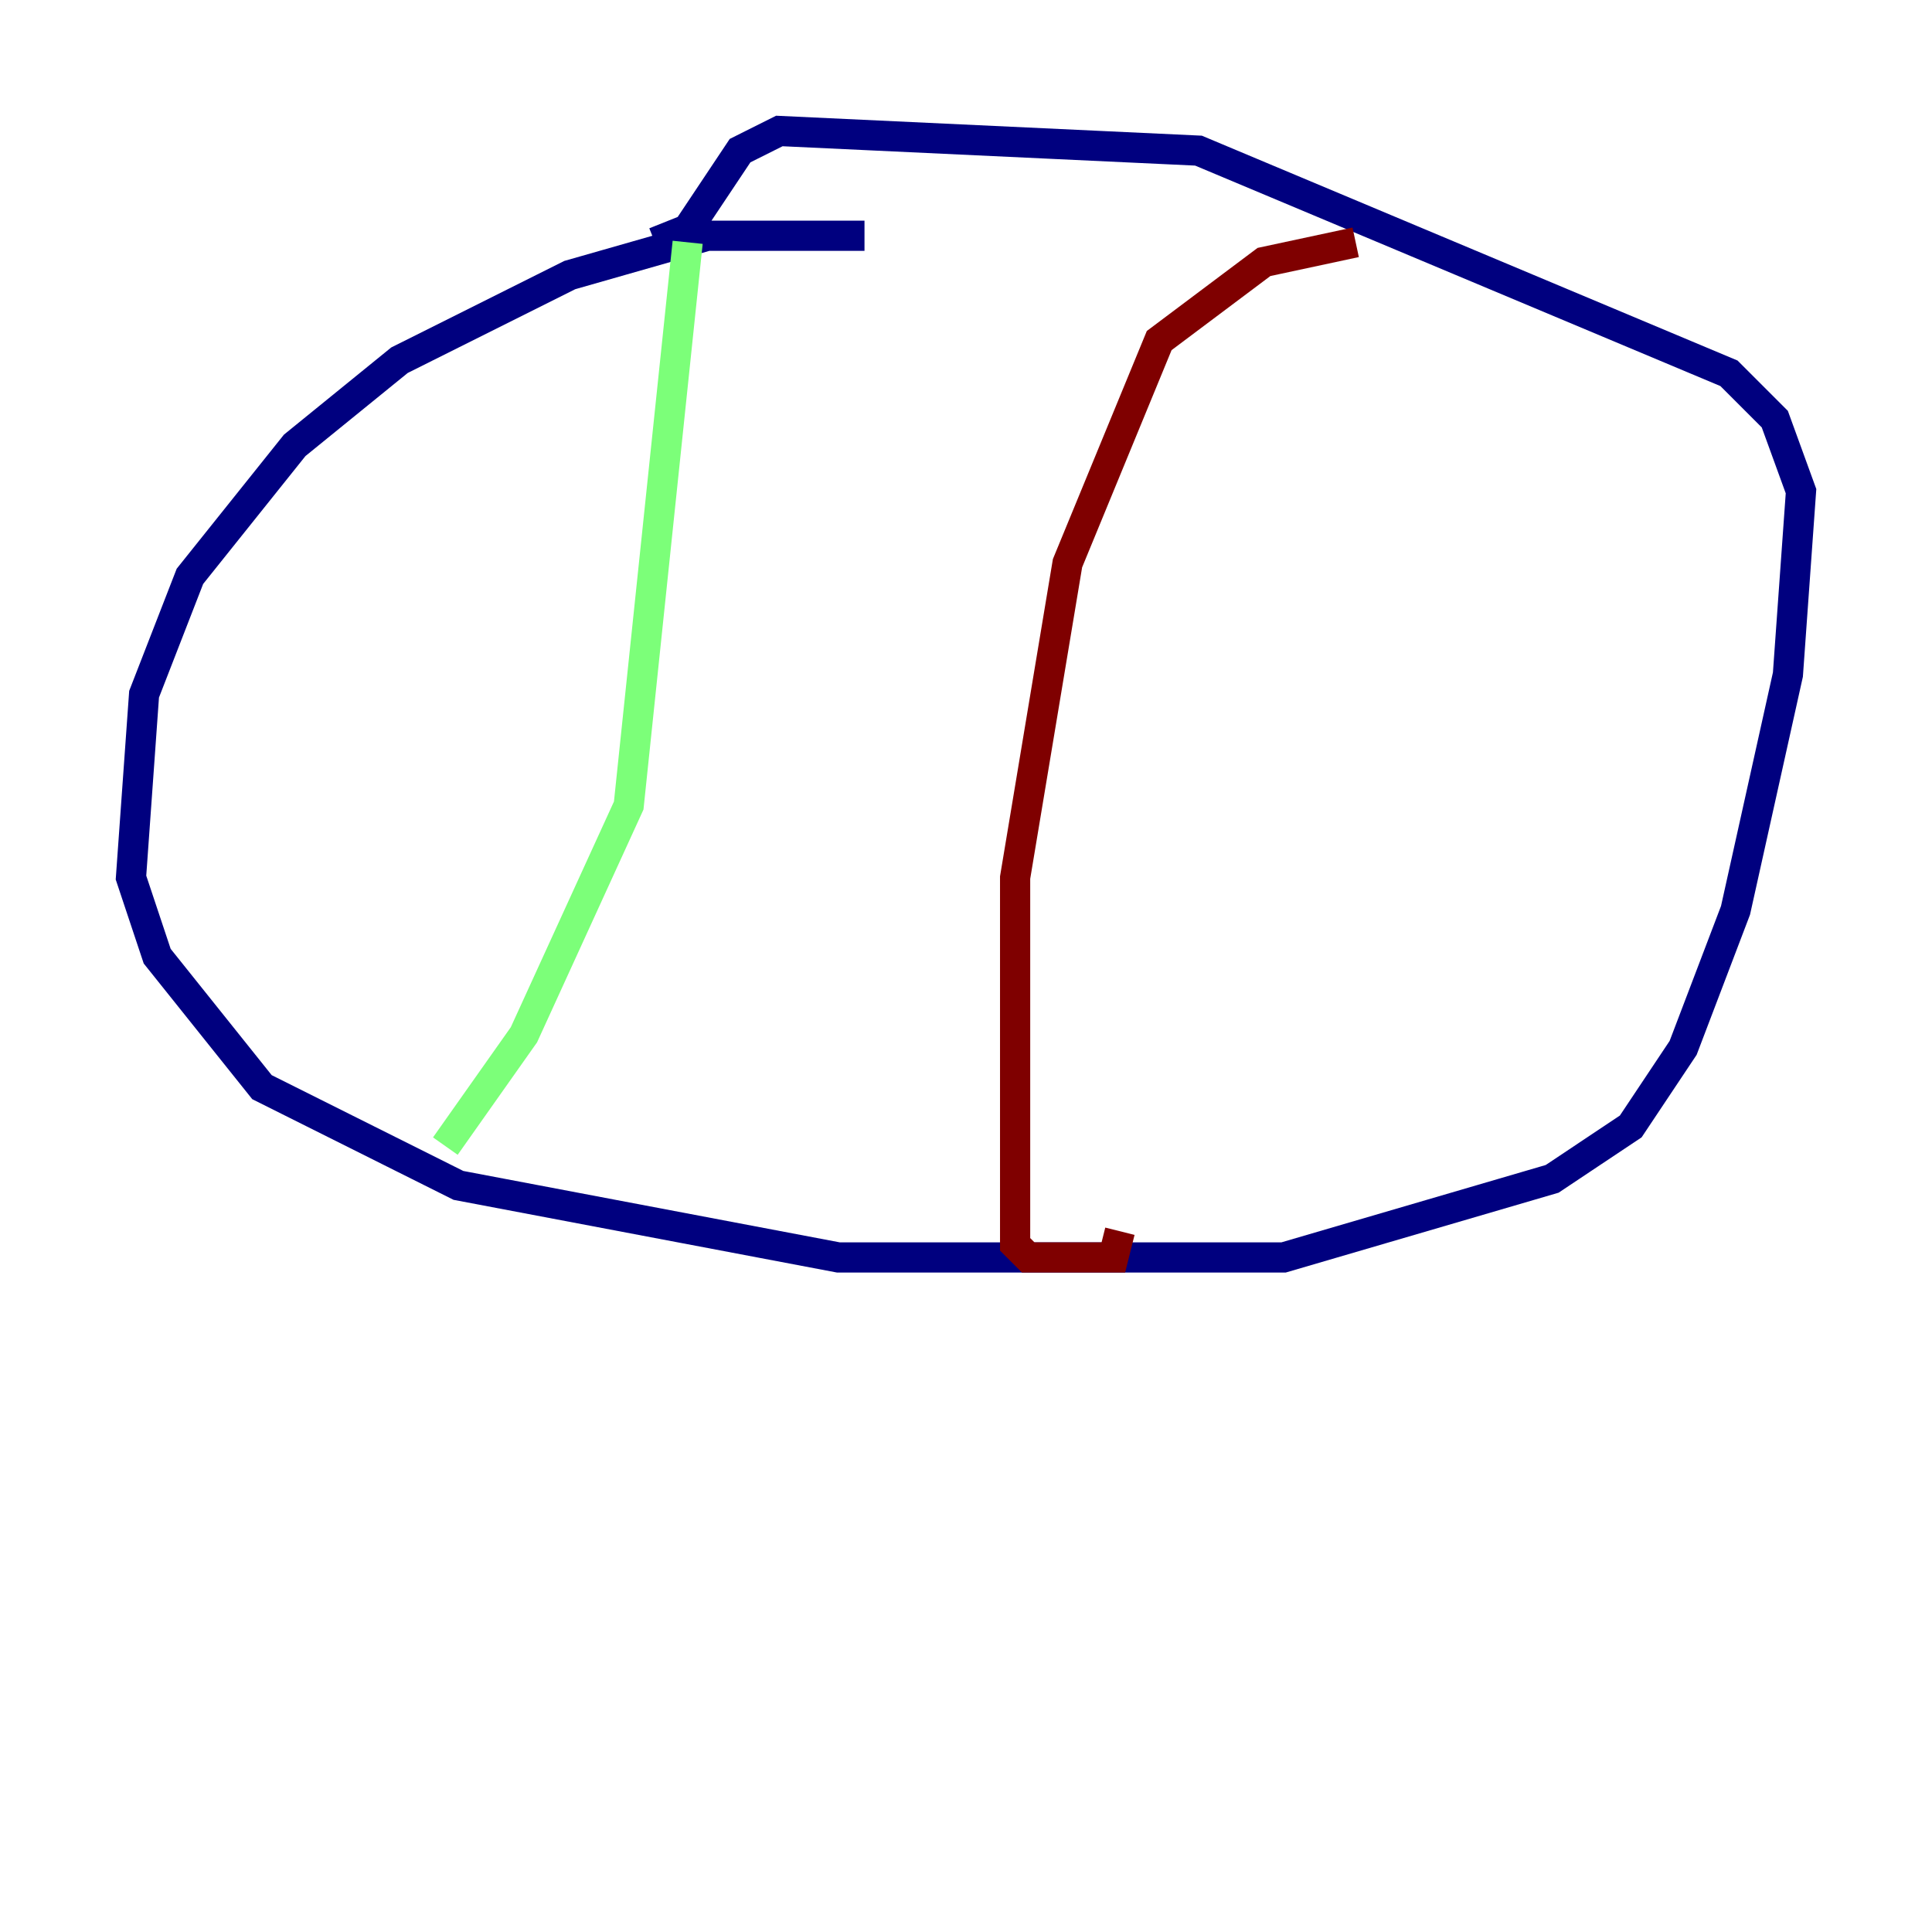 <?xml version="1.0" encoding="utf-8" ?>
<svg baseProfile="tiny" height="128" version="1.2" viewBox="0,0,128,128" width="128" xmlns="http://www.w3.org/2000/svg" xmlns:ev="http://www.w3.org/2001/xml-events" xmlns:xlink="http://www.w3.org/1999/xlink"><defs /><polyline fill="none" points="57.275,15.62 46.861,15.62 37.749,18.224 26.468,23.864 19.525,29.505 12.583,38.183 9.546,45.993 8.678,58.142 10.414,63.349 17.356,72.027 30.373,78.536 55.539,83.308 85.044,83.308 102.834,78.102 108.041,74.63 111.512,69.424 114.983,60.312 118.454,44.691 119.322,32.542 117.586,27.77 114.549,24.732 79.403,9.98 51.634,8.678 49.031,9.98 45.559,15.186 43.39,16.054" stroke="#00007f" stroke-width="2" /><polyline fill="none" points="45.559,16.054 41.654,53.37 34.712,68.556 29.505,75.932" stroke="#7cff79" stroke-width="2" /><polyline fill="none" points="89.817,16.054 83.742,17.356 76.8,22.563 70.725,37.315 67.254,58.142 67.254,82.441 68.122,83.308 73.763,83.308 74.197,81.573" stroke="#7f0000" stroke-width="2" /></svg>